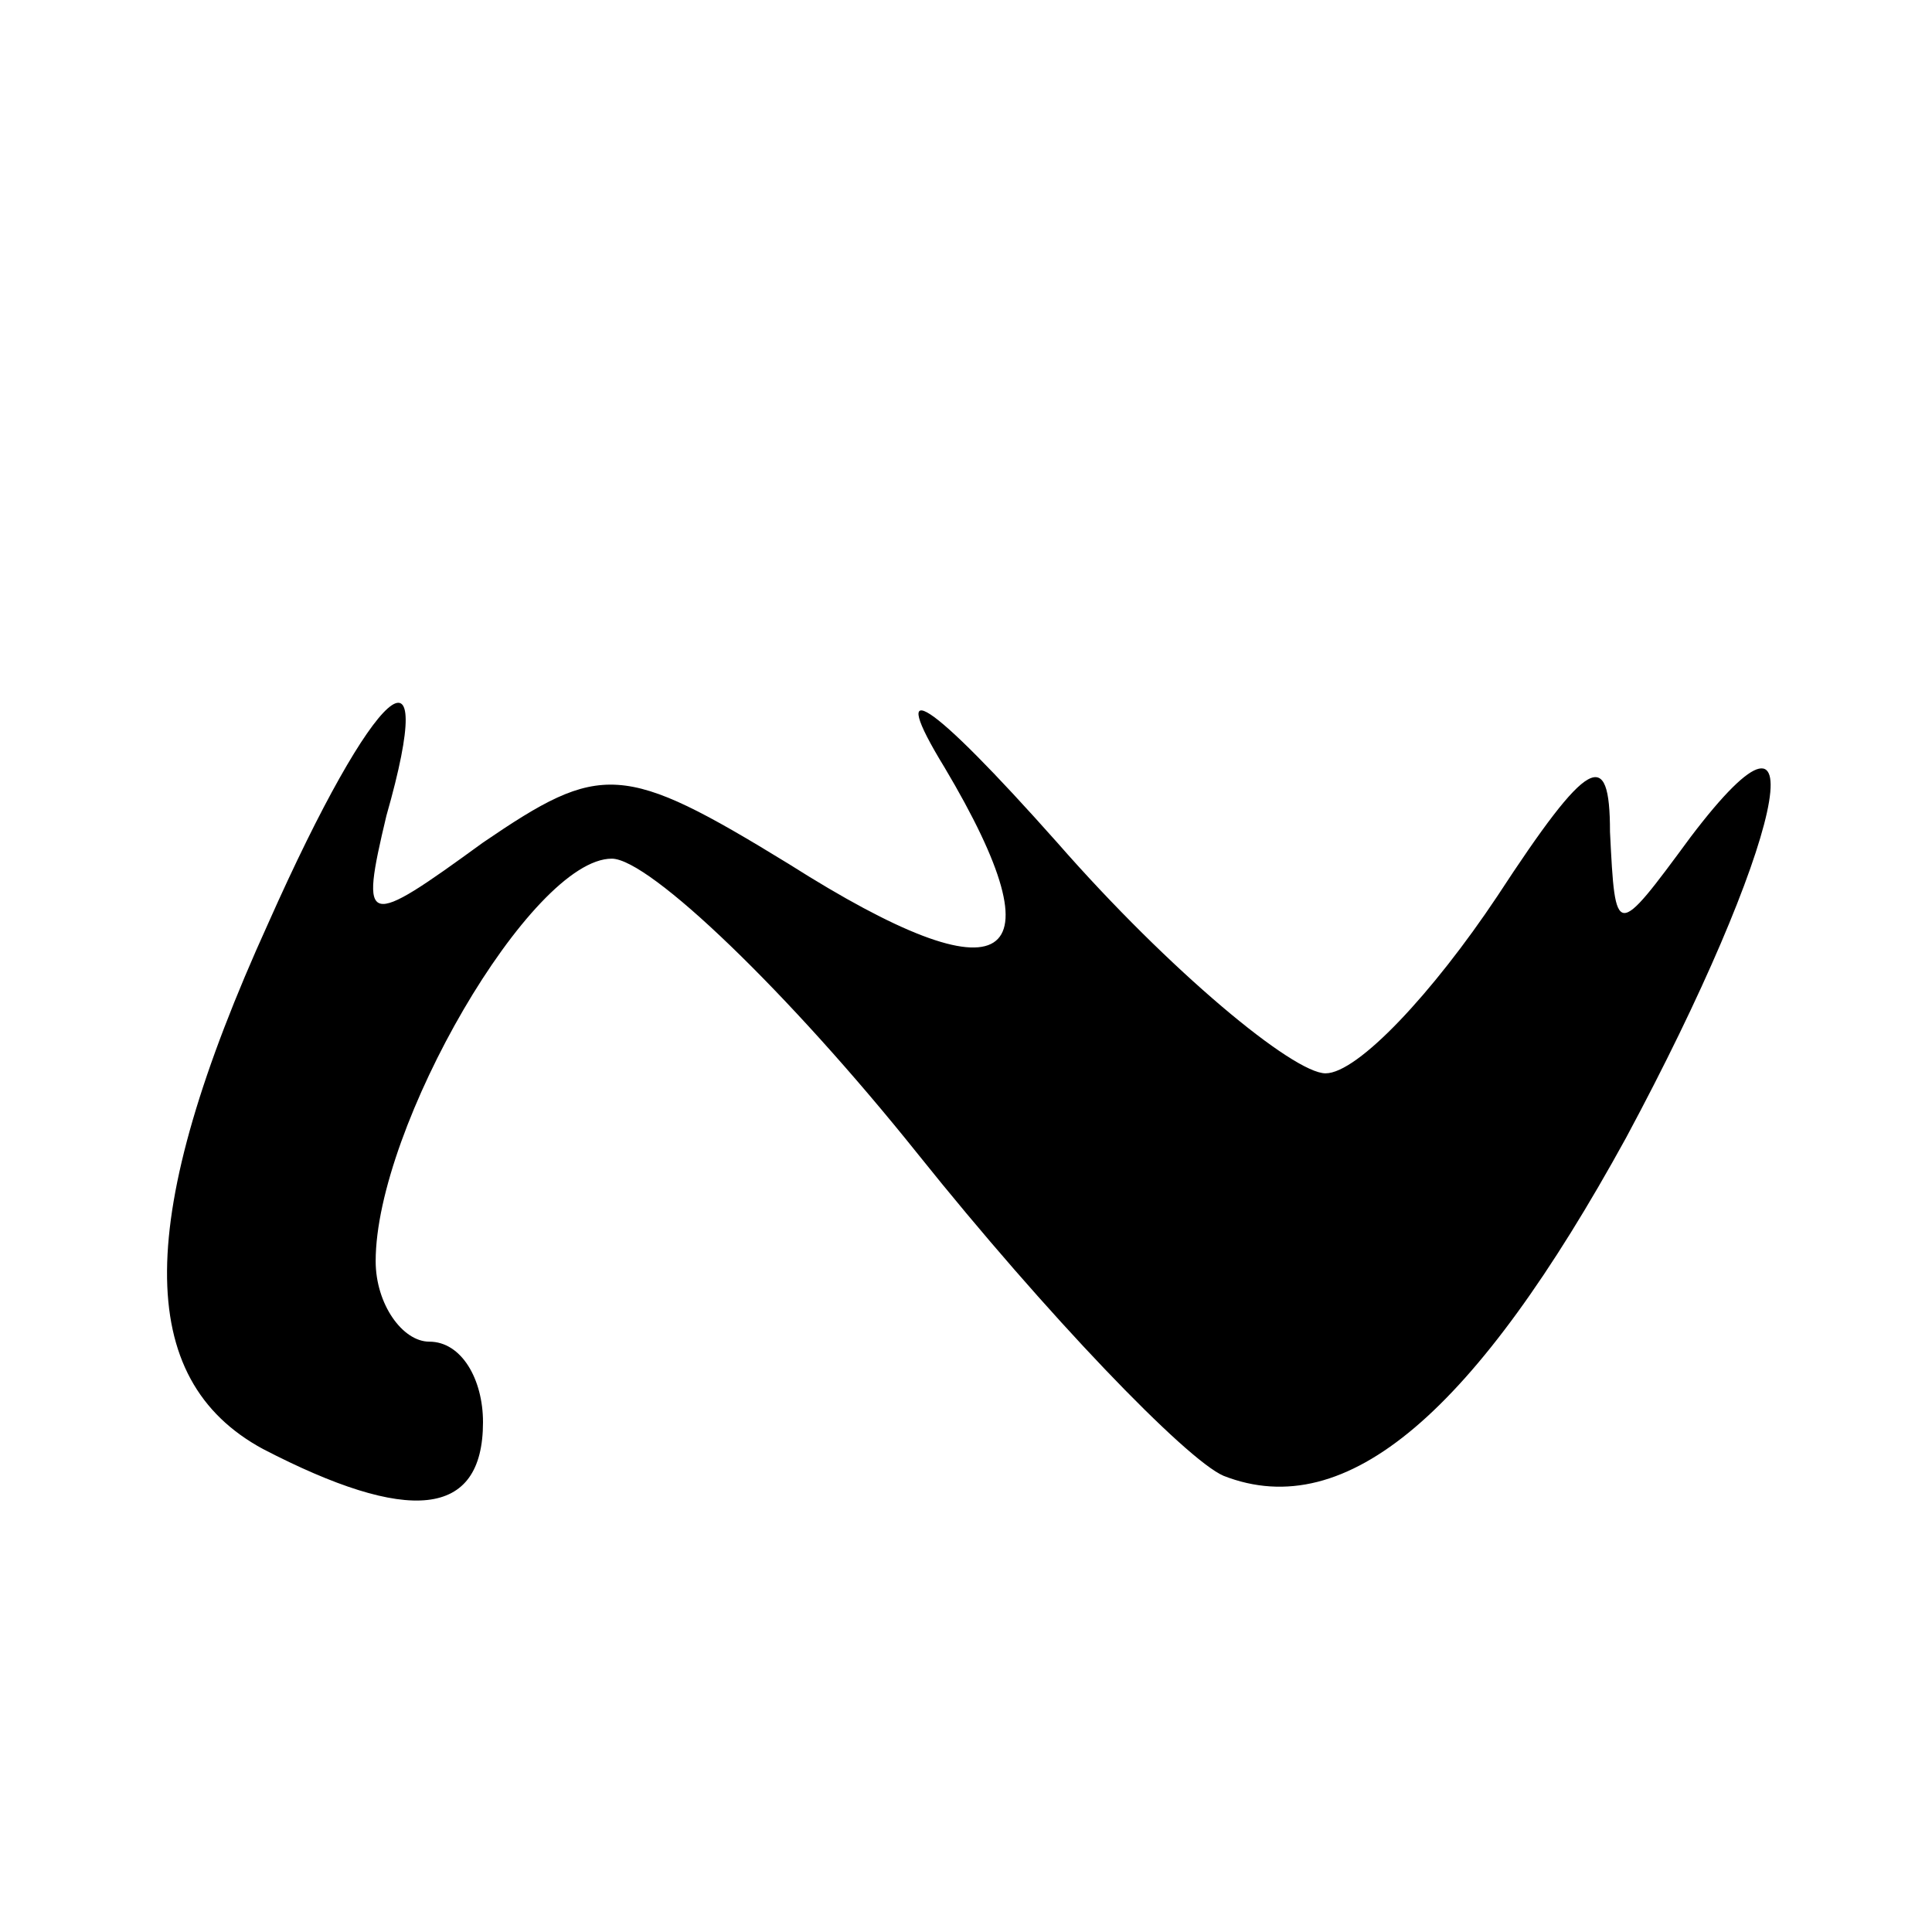 <?xml version="1.0" standalone="no"?>
<!DOCTYPE svg PUBLIC "-//W3C//DTD SVG 20010904//EN"
 "http://www.w3.org/TR/2001/REC-SVG-20010904/DTD/svg10.dtd">
<svg version="1.0" xmlns="http://www.w3.org/2000/svg"
 width="36pt" height="36pt" viewBox="0 0 36 36"
 preserveAspectRatio="xMidYMid meet">
<g transform="translate(0,36) scale(0.1,-0.1)"
fill="#000000" stroke="none">
<path d="M176 217 c22 -37 12 -44 -29 -18 -31 19 -35 19 -57 4 -22 -16 -23
-16 -18 5 10 35 -2 25 -22 -20 -25 -55 -25 -85 -1 -98 27 -14 41 -13 41 5 0 8
-4 15 -10 15 -5 0 -10 7 -10 15 0 25 29 75 44 75 7 0 33 -25 57 -55 24 -30 50
-57 57 -60 23 -9 47 12 75 63 29 54 37 89 12 56 -14 -19 -14 -19 -15 1 0 16
-4 14 -21 -12 -12 -18 -26 -33 -32 -33 -6 0 -29 19 -50 43 -24 27 -32 32 -21
14z"/>
</g>
</svg>
